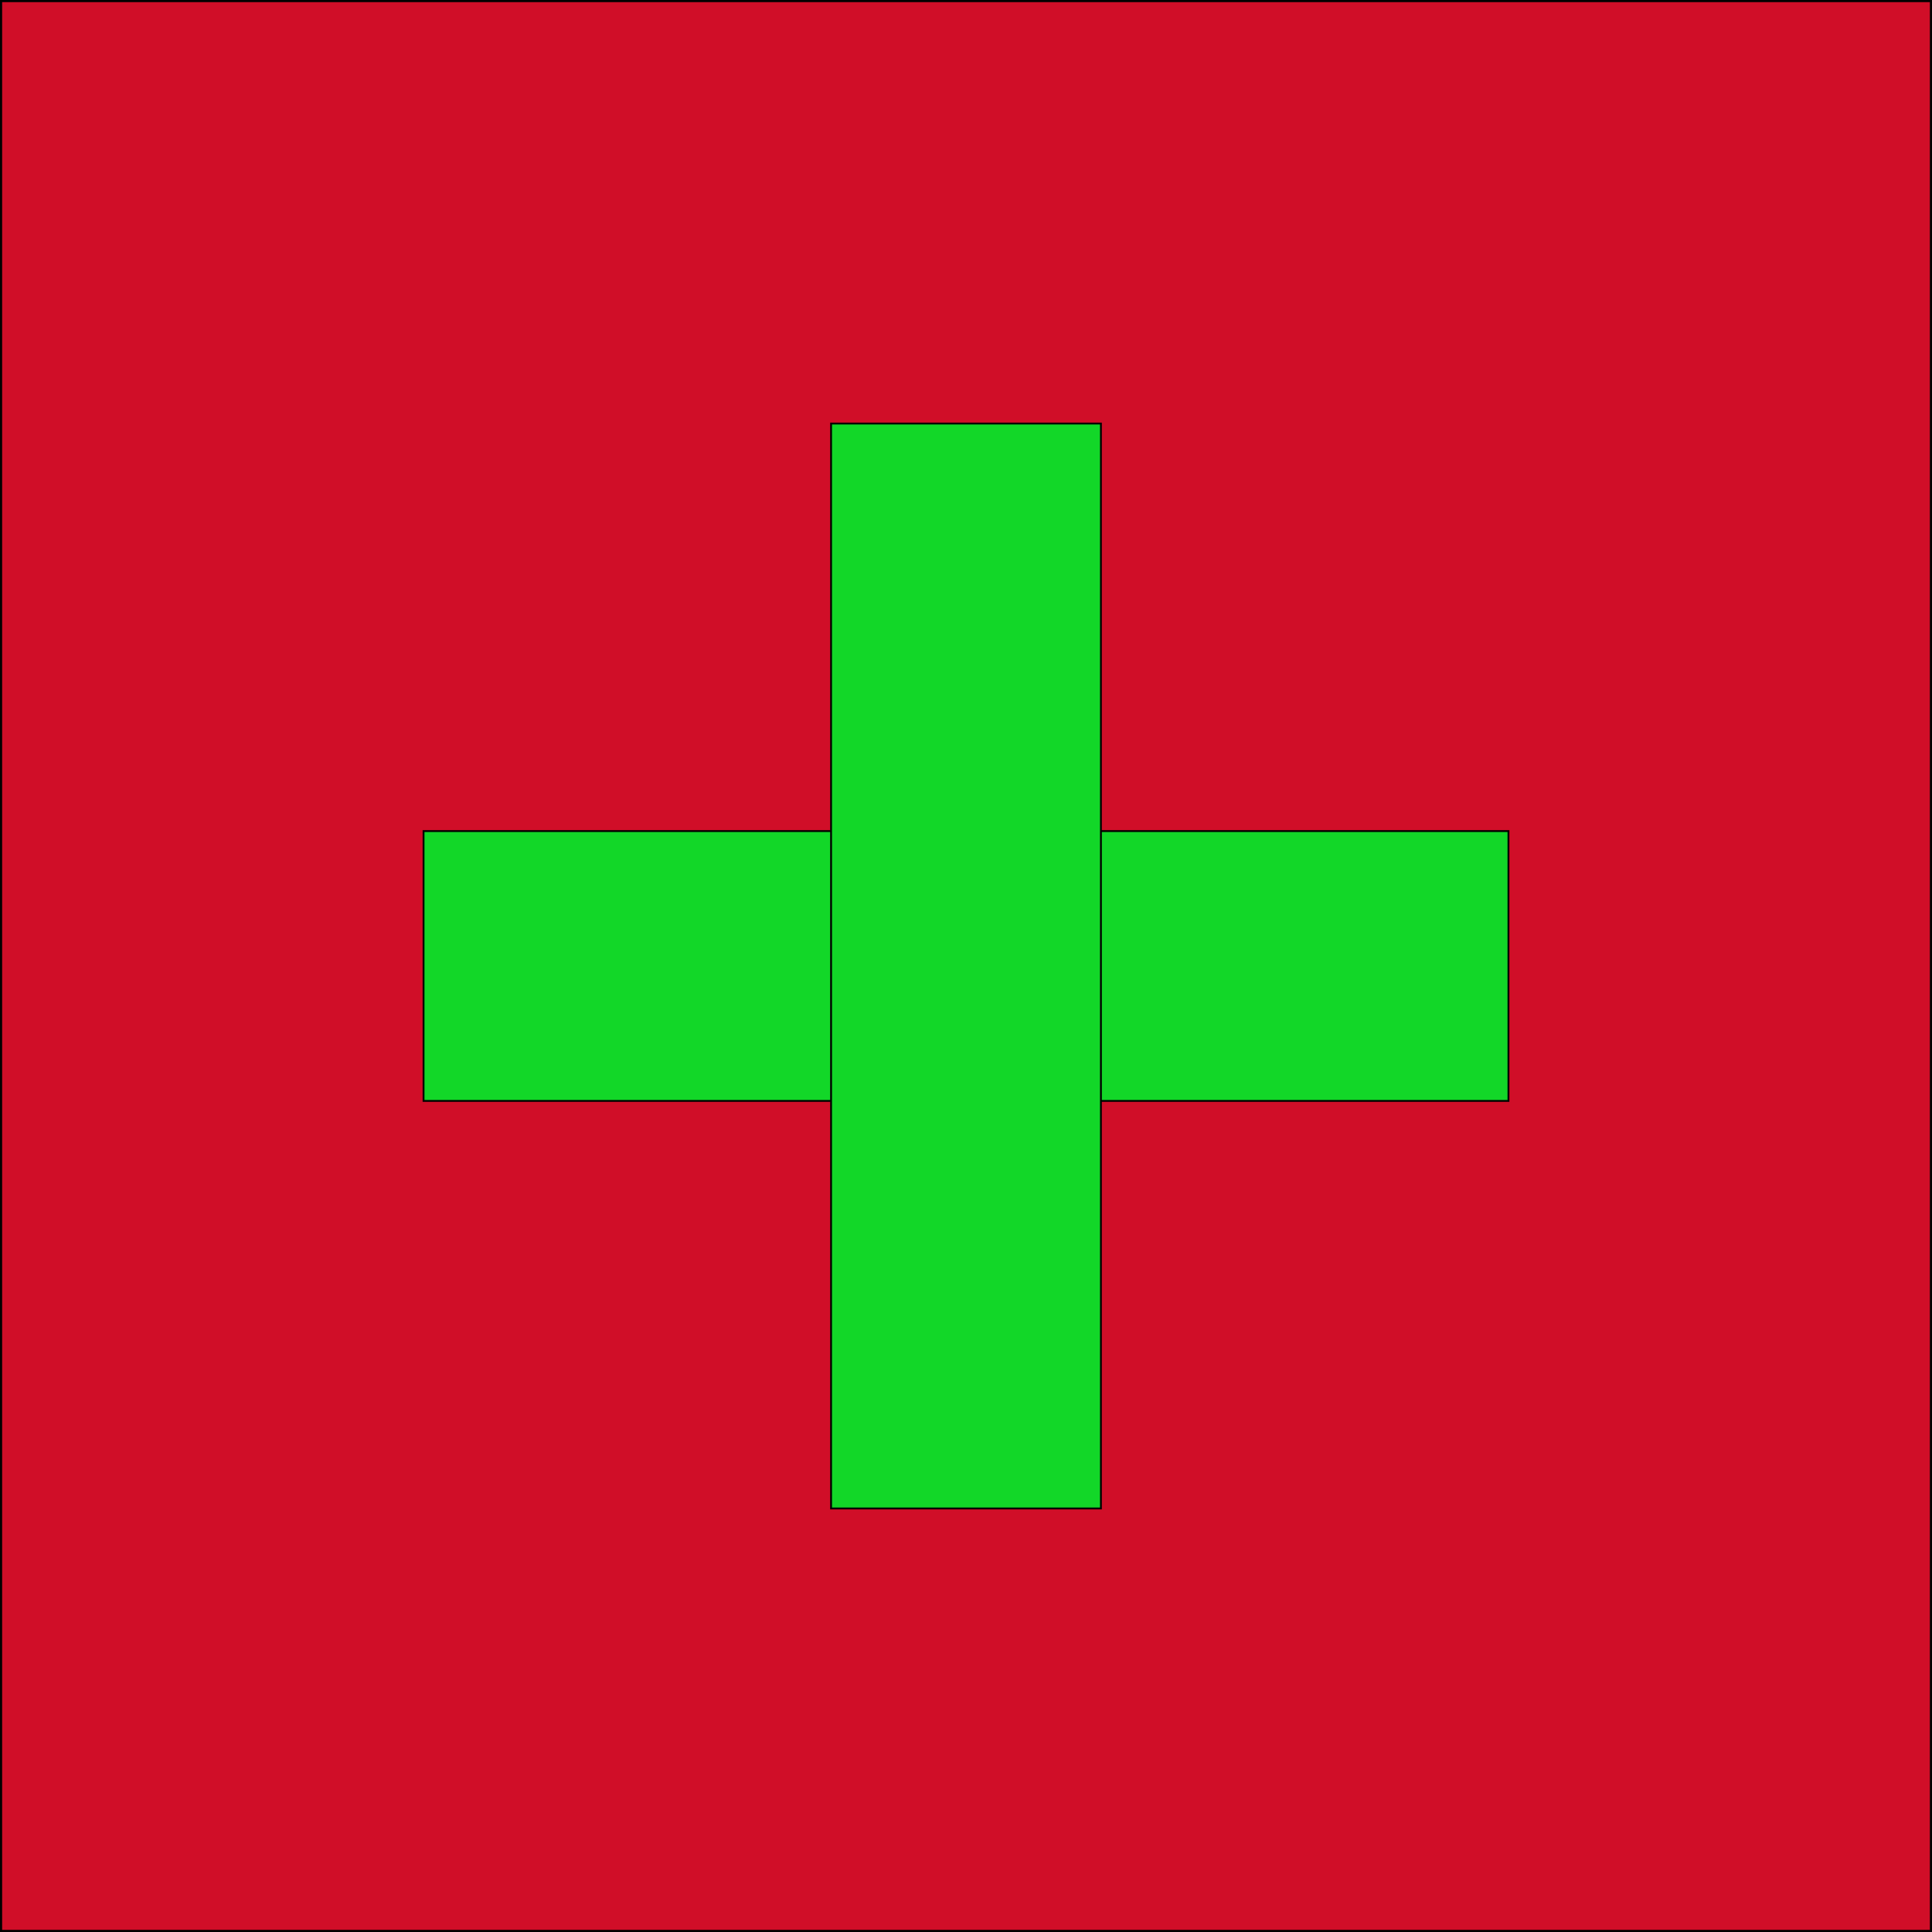 <?xml version="1.0" encoding="UTF-8" standalone="no"?>
<svg
   xmlns:osb="http://www.openswatchbook.org/uri/2009/osb"
   xmlns:dc="http://purl.org/dc/elements/1.1/"
   xmlns:cc="http://creativecommons.org/ns#"
   xmlns:rdf="http://www.w3.org/1999/02/22-rdf-syntax-ns#"
   xmlns:svg="http://www.w3.org/2000/svg"
   xmlns="http://www.w3.org/2000/svg"
   xmlns:sodipodi="http://sodipodi.sourceforge.net/DTD/sodipodi-0.dtd"
   xmlns:inkscape="http://www.inkscape.org/namespaces/inkscape"
   id="svg4562"
   xml:space="preserve"
   enable-background="new 0 0 1024.00 1024.00"
   viewBox="0 0 1024.00 1024.00"
   height="1024"
   width="1024"
   version="1.1"
   sodipodi:docname="uE973-plus-box.svg"
   inkscape:version="0.92.3 (2405546, 2018-03-11)"><sodipodi:namedview
   pagecolor="#ffffff"
   bordercolor="#666666"
   borderopacity="1"
   objecttolerance="10"
   gridtolerance="10"
   guidetolerance="10"
   inkscape:pageopacity="0"
   inkscape:pageshadow="2"
   inkscape:window-width="1544"
   inkscape:window-height="836"
   id="namedview1415"
   showgrid="false"
   inkscape:zoom="0.23046875"
   inkscape:cx="-28.20339"
   inkscape:cy="512"
   inkscape:window-x="0"
   inkscape:window-y="0"
   inkscape:window-maximized="0"
   inkscape:current-layer="svg4562" /><defs
   id="defs4566"><linearGradient
     id="linearGradient5239"
     osb:paint="solid"><stop
       style="stop-color:#41e7d0;stop-opacity:1;"
       offset="0"
       id="stop5237" /></linearGradient></defs>
	
	
<rect
   style="fill:#d00e28;fill-opacity:1;stroke:#000000;stroke-width:1.125;stroke-opacity:1"
   id="rect1969"
   width="1022.875"
   height="1022.875"
   x="0.563"
   y="0.563" /><rect
   style="fill:#12d728;fill-opacity:1;stroke:#000000;stroke-width:0.98;stroke-opacity:1"
   id="rect1401"
   width="575.02"
   height="143.02"
   x="224.49"
   y="440.49" /><rect
   style="fill:#12d728;fill-opacity:1;stroke:#000000;stroke-width:0.98;stroke-opacity:1"
   id="rect1401-2"
   width="575.02"
   height="143.02"
   x="224.49"
   y="-583.51"
   transform="rotate(90)" /></svg>